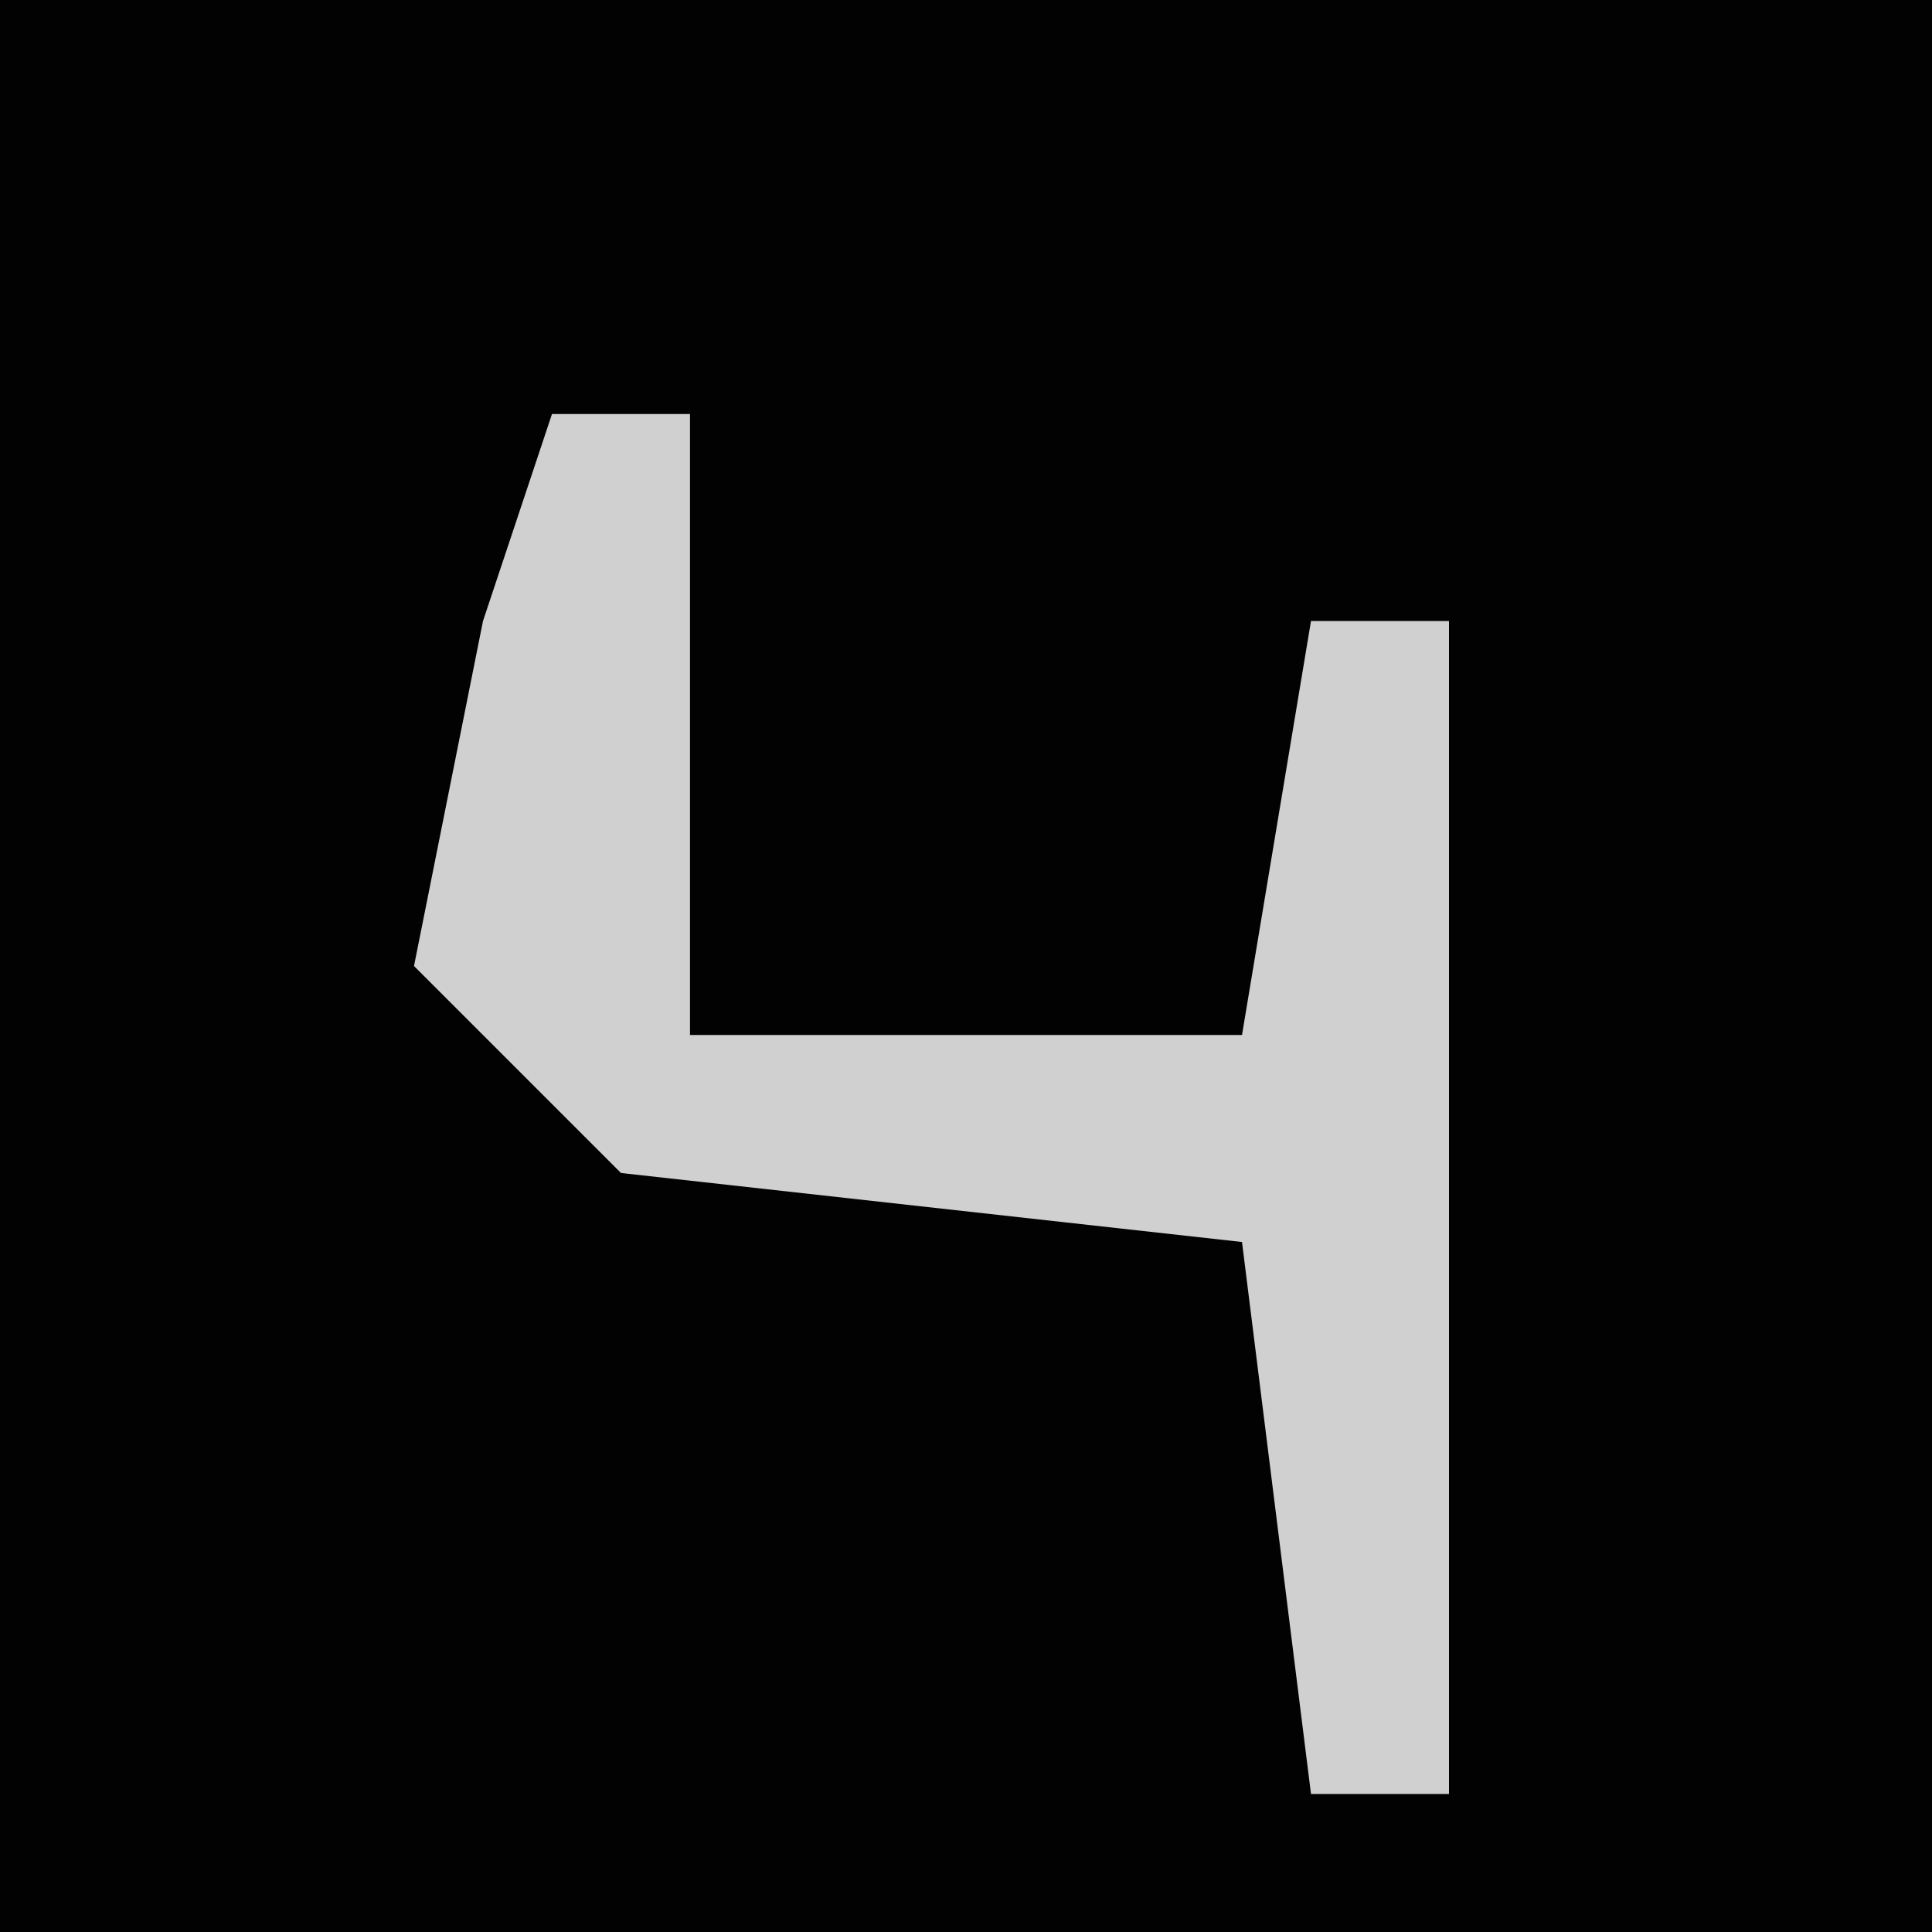 <?xml version="1.0" encoding="UTF-8"?>
<svg version="1.1" xmlns="http://www.w3.org/2000/svg" width="28" height="28">
<path d="M0,0 L28,0 L28,28 L0,28 Z " fill="#020202" transform="translate(0,0)"/>
<path d="M0,0 L2,0 L2,9 L10,9 L11,3 L13,3 L13,20 L11,20 L10,12 L1,11 L-2,8 L-1,3 Z " fill="#D0D0D0" transform="translate(8,6)"/>
</svg>
